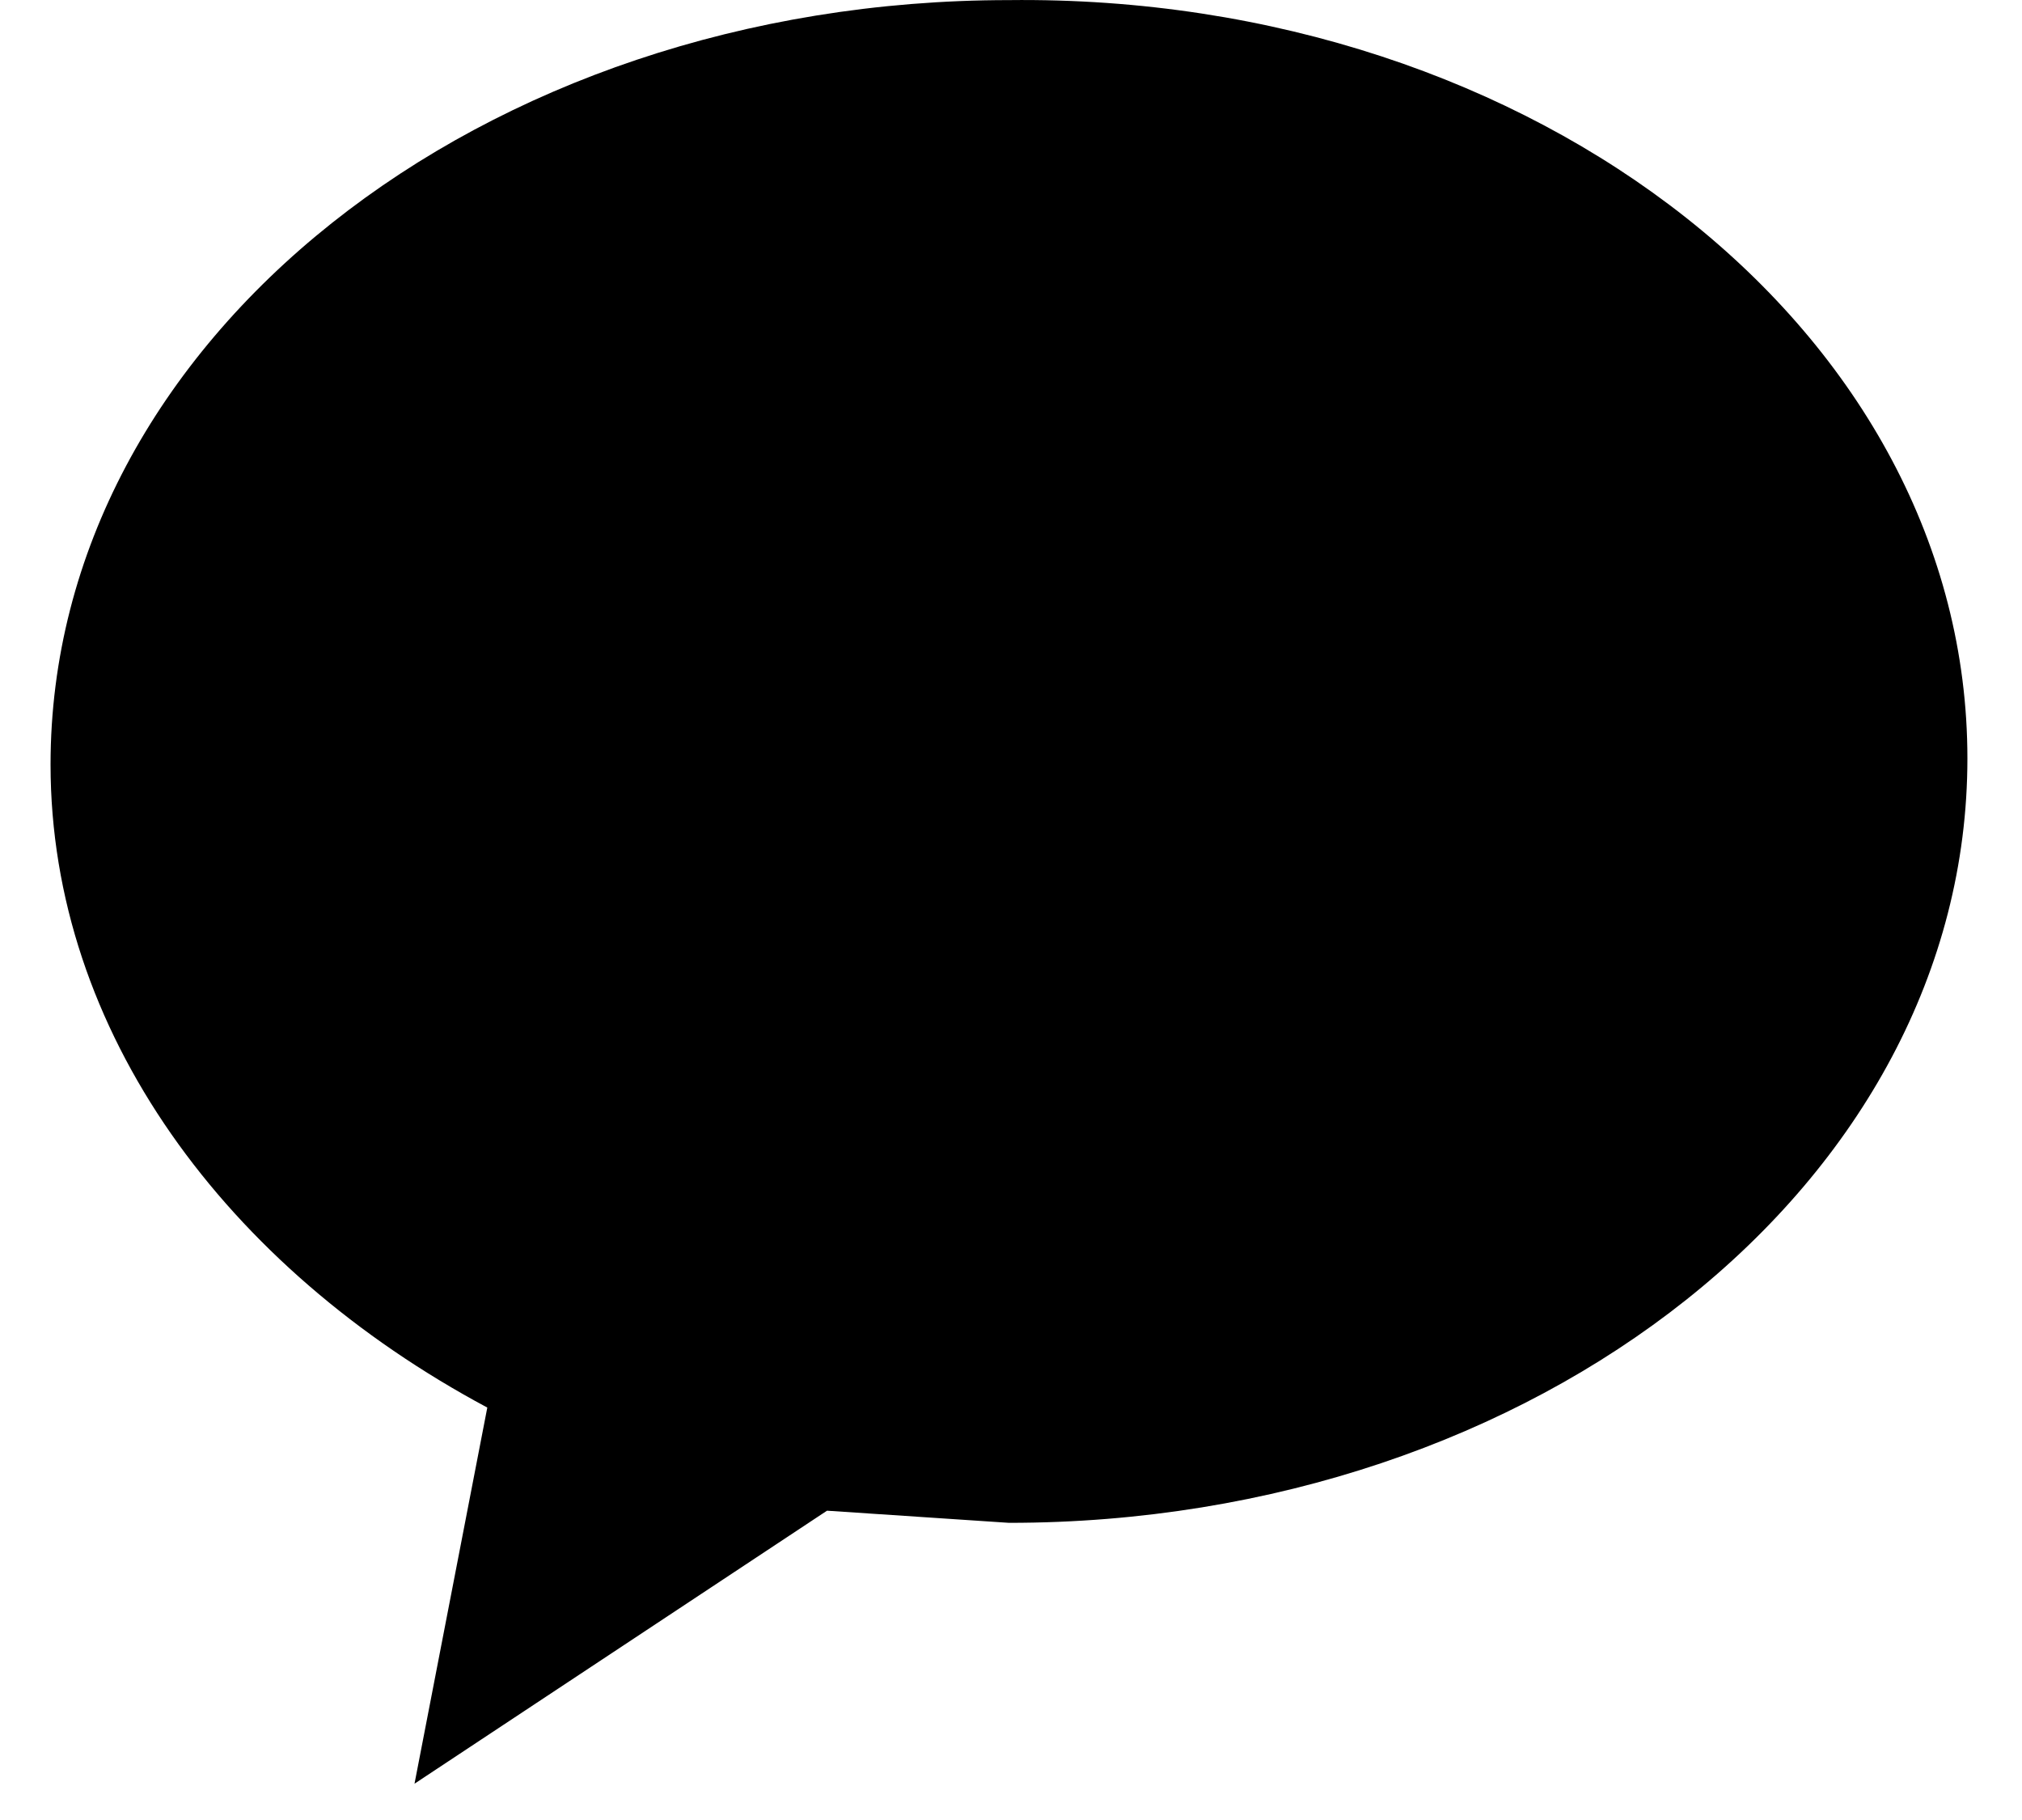 <svg width="20" height="18" viewBox="0 0 20 18" fill="none" xmlns="http://www.w3.org/2000/svg">
<path fill-rule="evenodd" clip-rule="evenodd" d="M9.98 0.001C4.76 0.001 0.5 3.361 0.5 7.561C0.5 10.201 2.24 12.541 4.82 13.921L4.1 17.641L8.18 14.941L9.98 15.061C15.2 15.061 19.46 11.701 19.46 7.501C19.46 3.301 15.2 -0.059 9.98 0.001Z" fill="black"/>
</svg>
